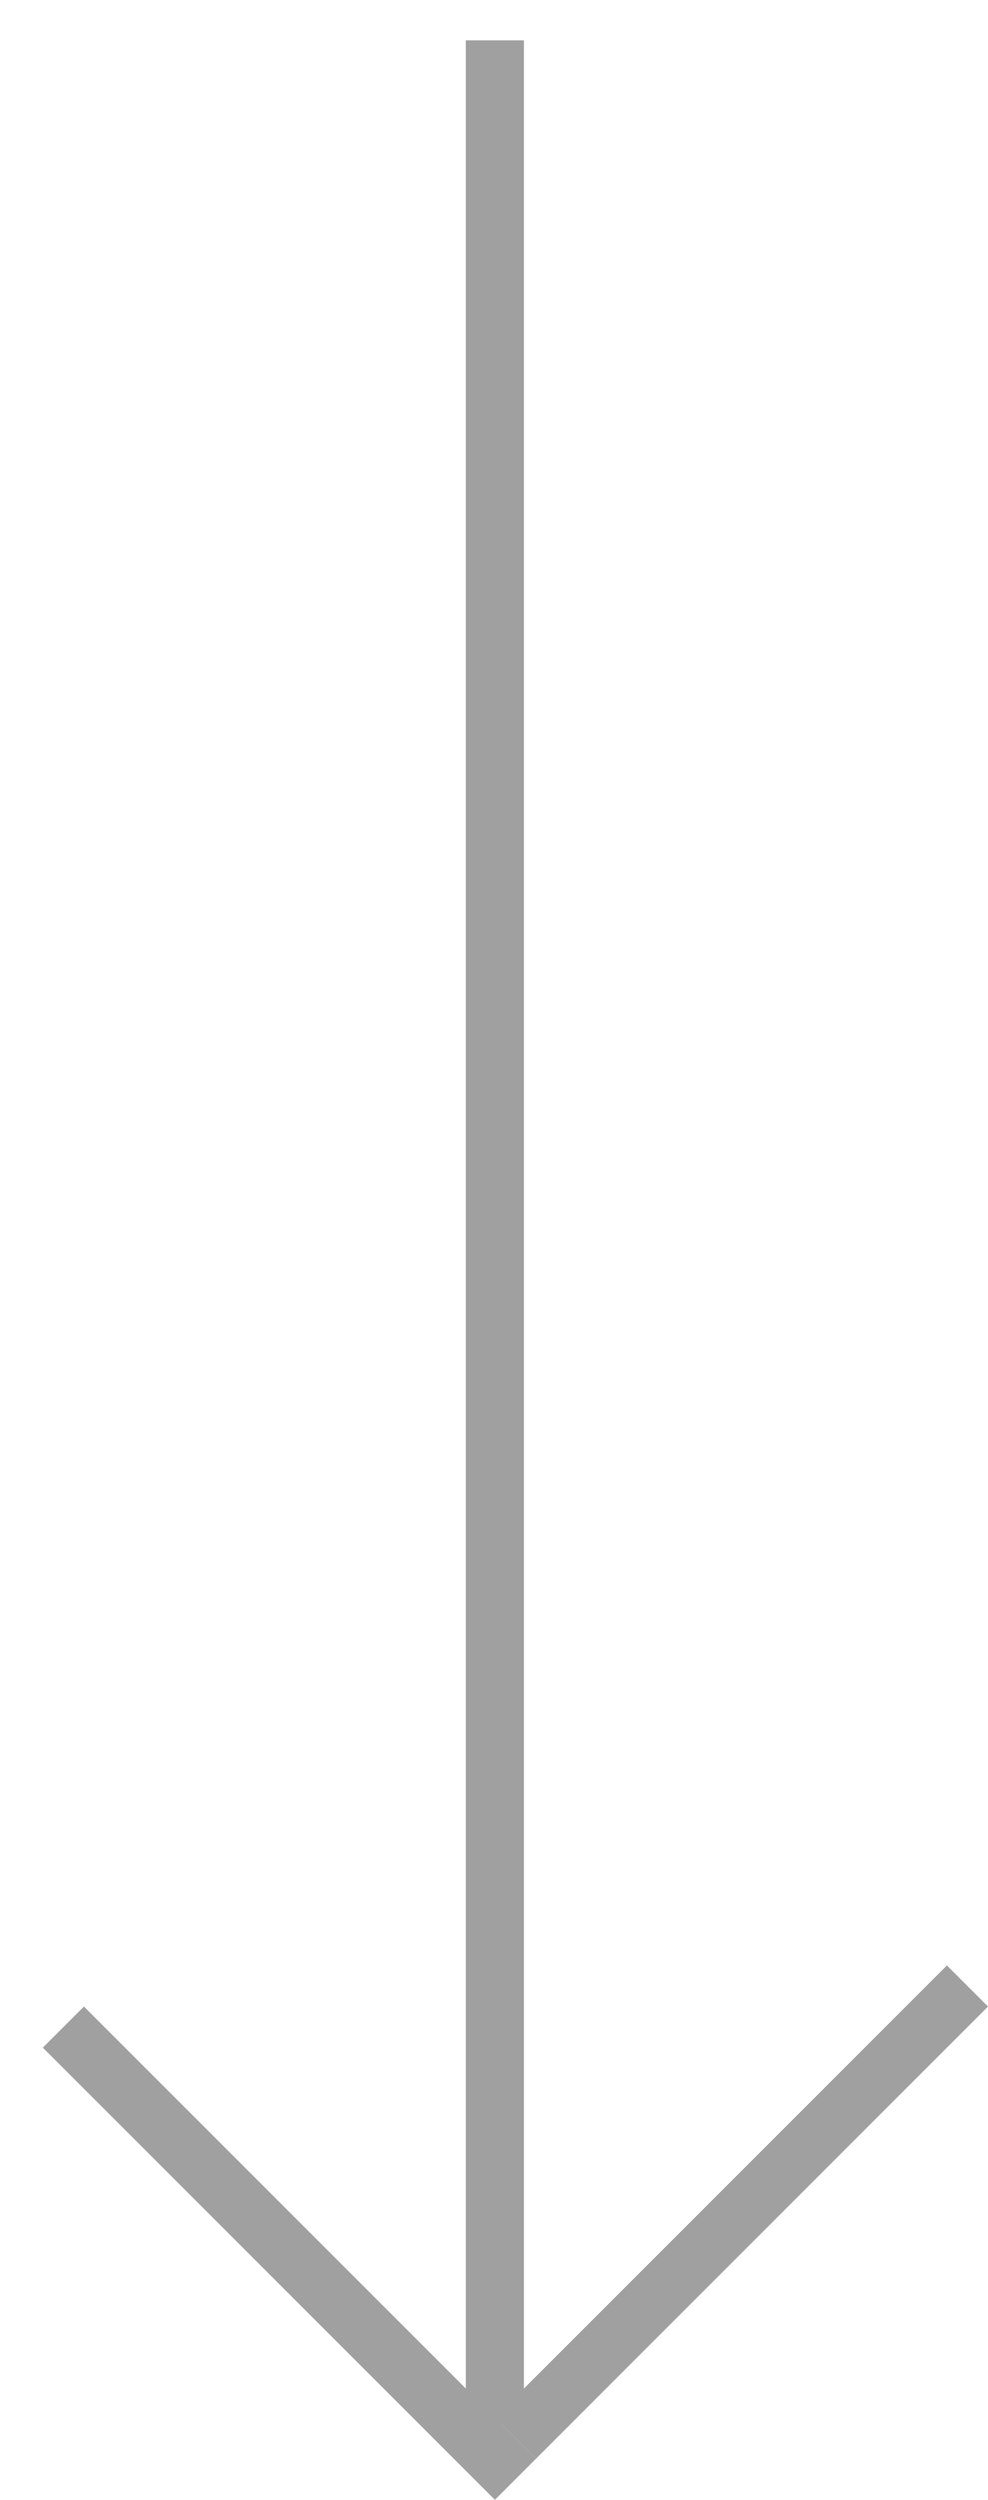 <svg width="17" height="43" viewBox="0 0 17 43" fill="none" xmlns="http://www.w3.org/2000/svg">
<rect x="8.015" y="0.694" width="1" height="41" fill="#A0A0A0"/>
<rect x="0.737" y="35.222" width="1" height="11" transform="rotate(-45 0.737 35.222)" fill="#A0A0A0"/>
<rect x="16.293" y="33.808" width="1" height="11" transform="rotate(45 16.293 33.808)" fill="#A0A0A0"/>
</svg>
